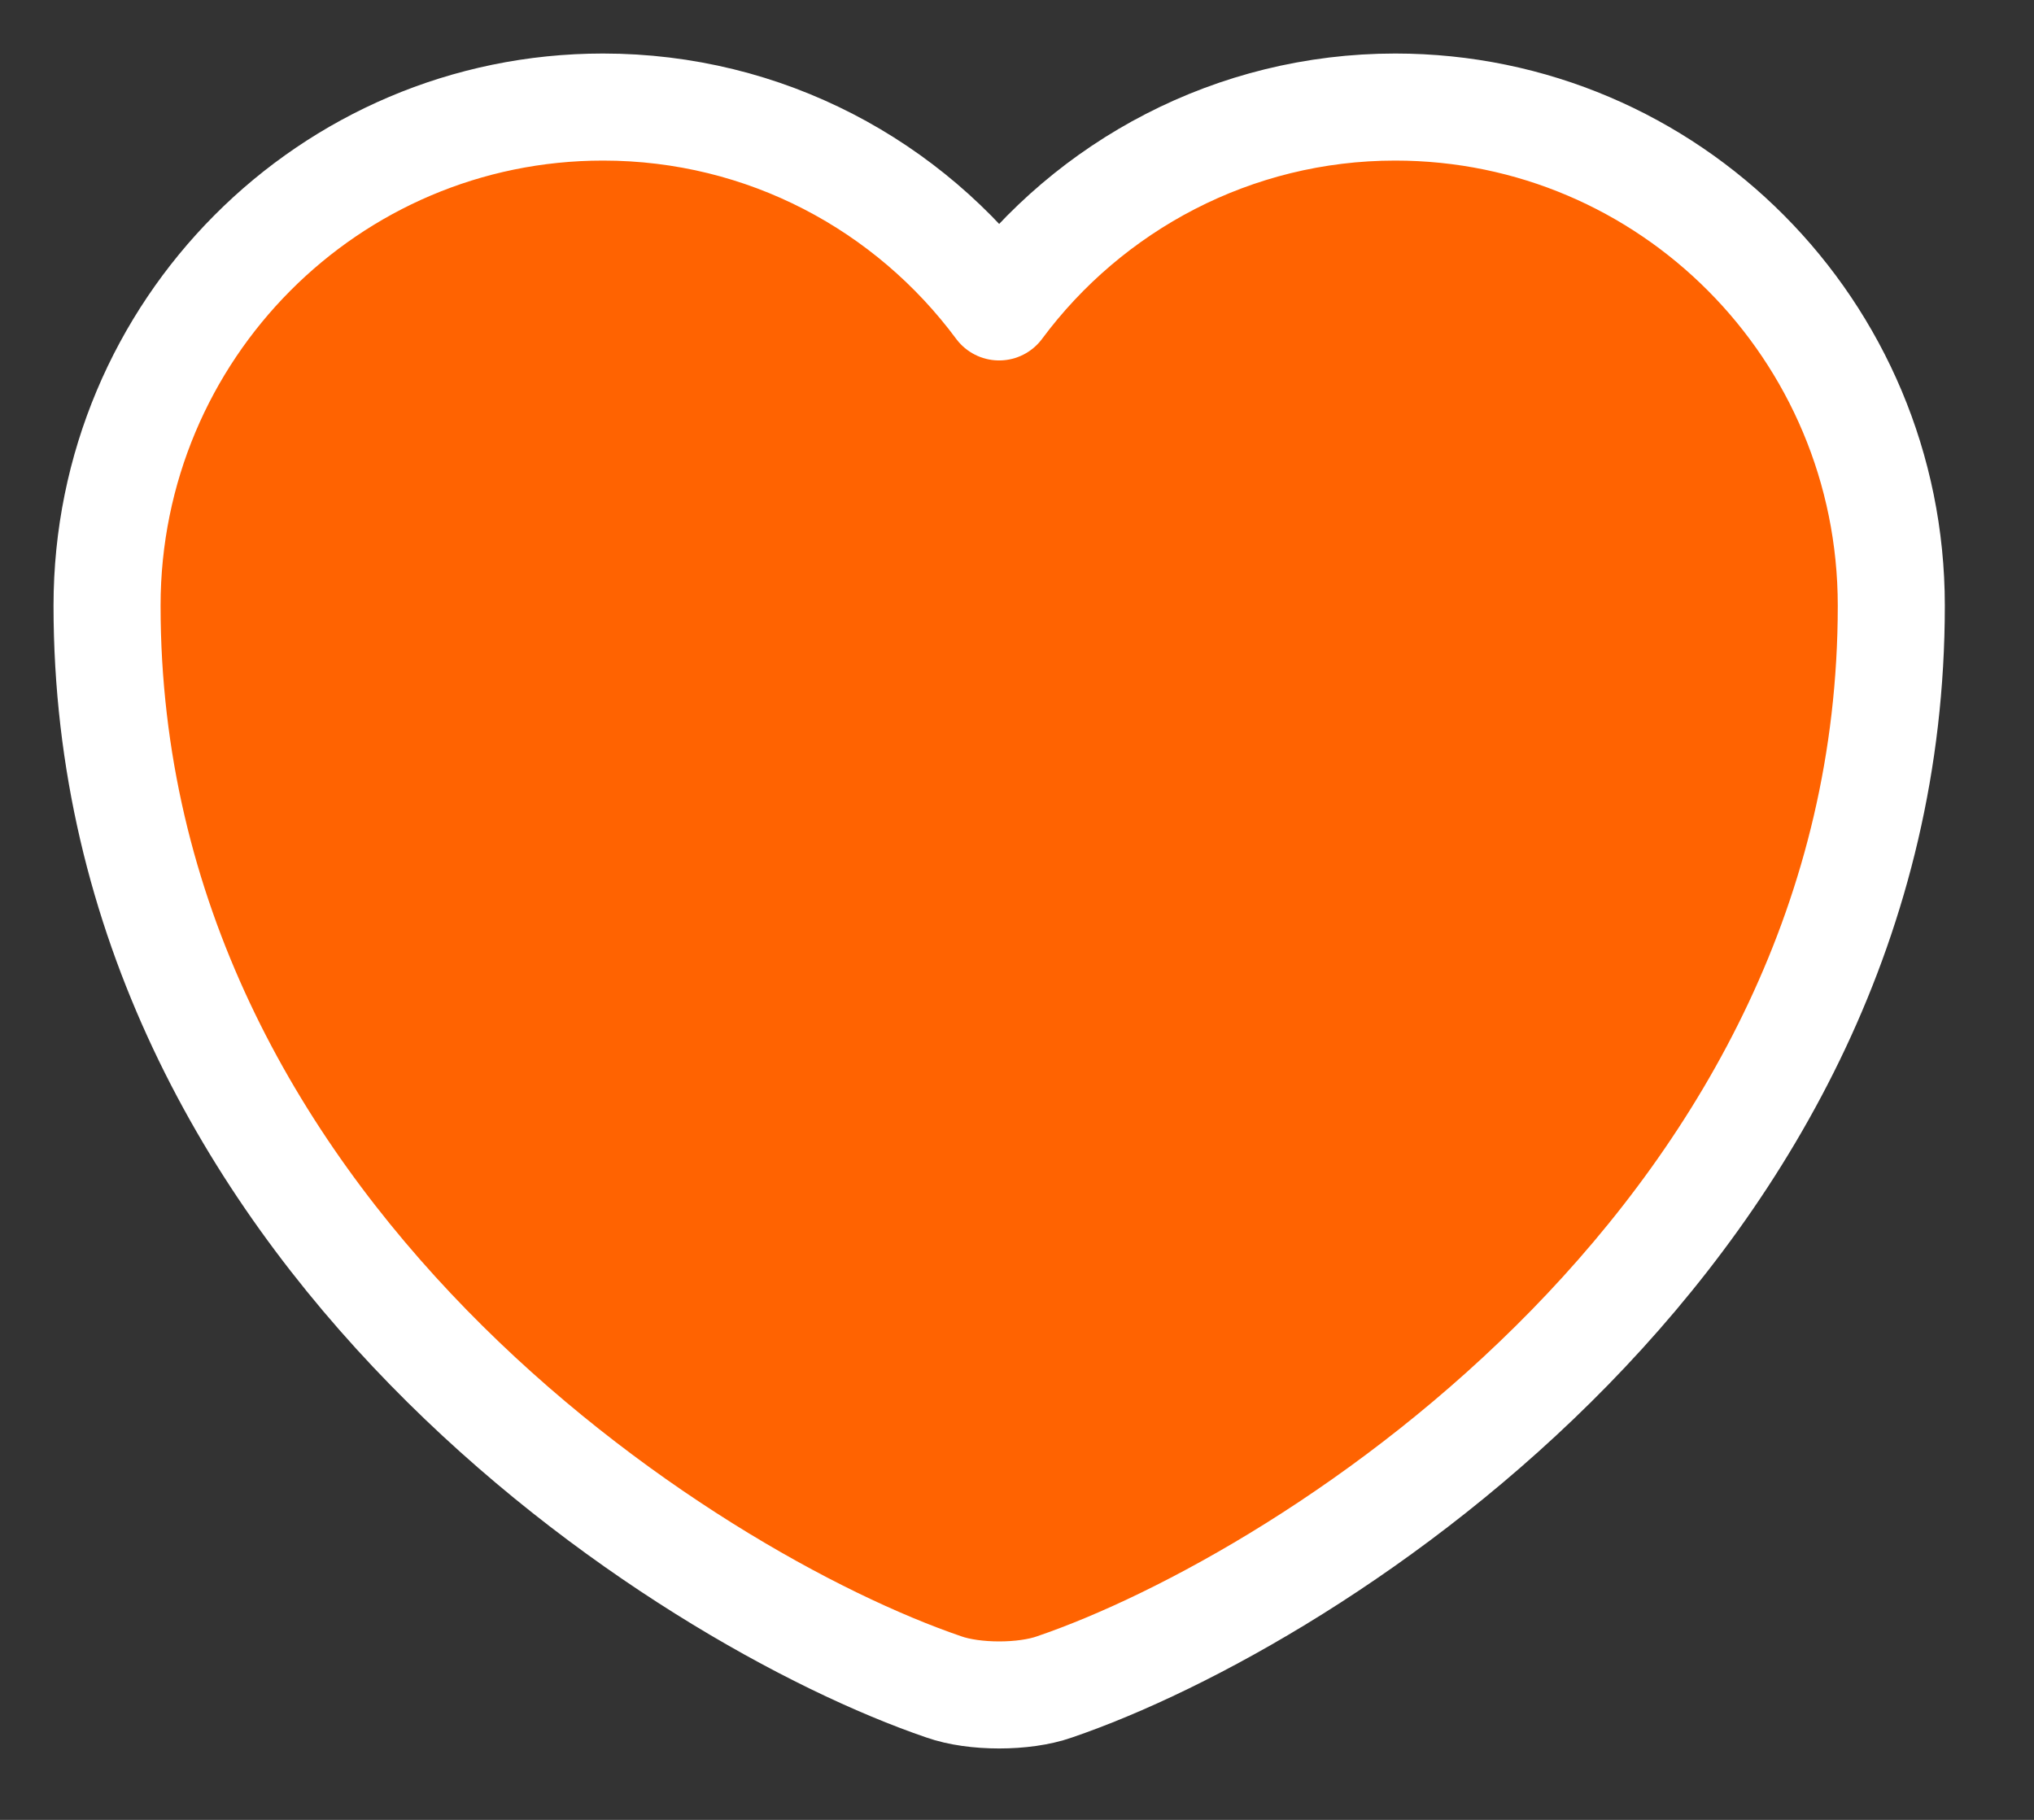 <svg width="19" height="17" viewBox="0 0 19 17" fill="none" xmlns="http://www.w3.org/2000/svg">
<rect x="0" y="0" width="19" height="17" fill="#333333" stroke="none"/>
<path d="M9.85 15.758C9.567 15.858 9.1 15.858 8.817 15.758C6.4 14.933 1 11.492 1 5.658C1 3.083 3.075 1 5.633 1C7.15 1 8.492 1.733 9.333 2.867C10.175 1.733 11.525 1 13.033 1C15.592 1 17.667 3.083 17.667 5.658C17.667 11.492 12.267 14.933 9.85 15.758Z" fill="#FF6301" stroke="white" stroke-linecap="round" stroke-linejoin="round"/>
</svg>
